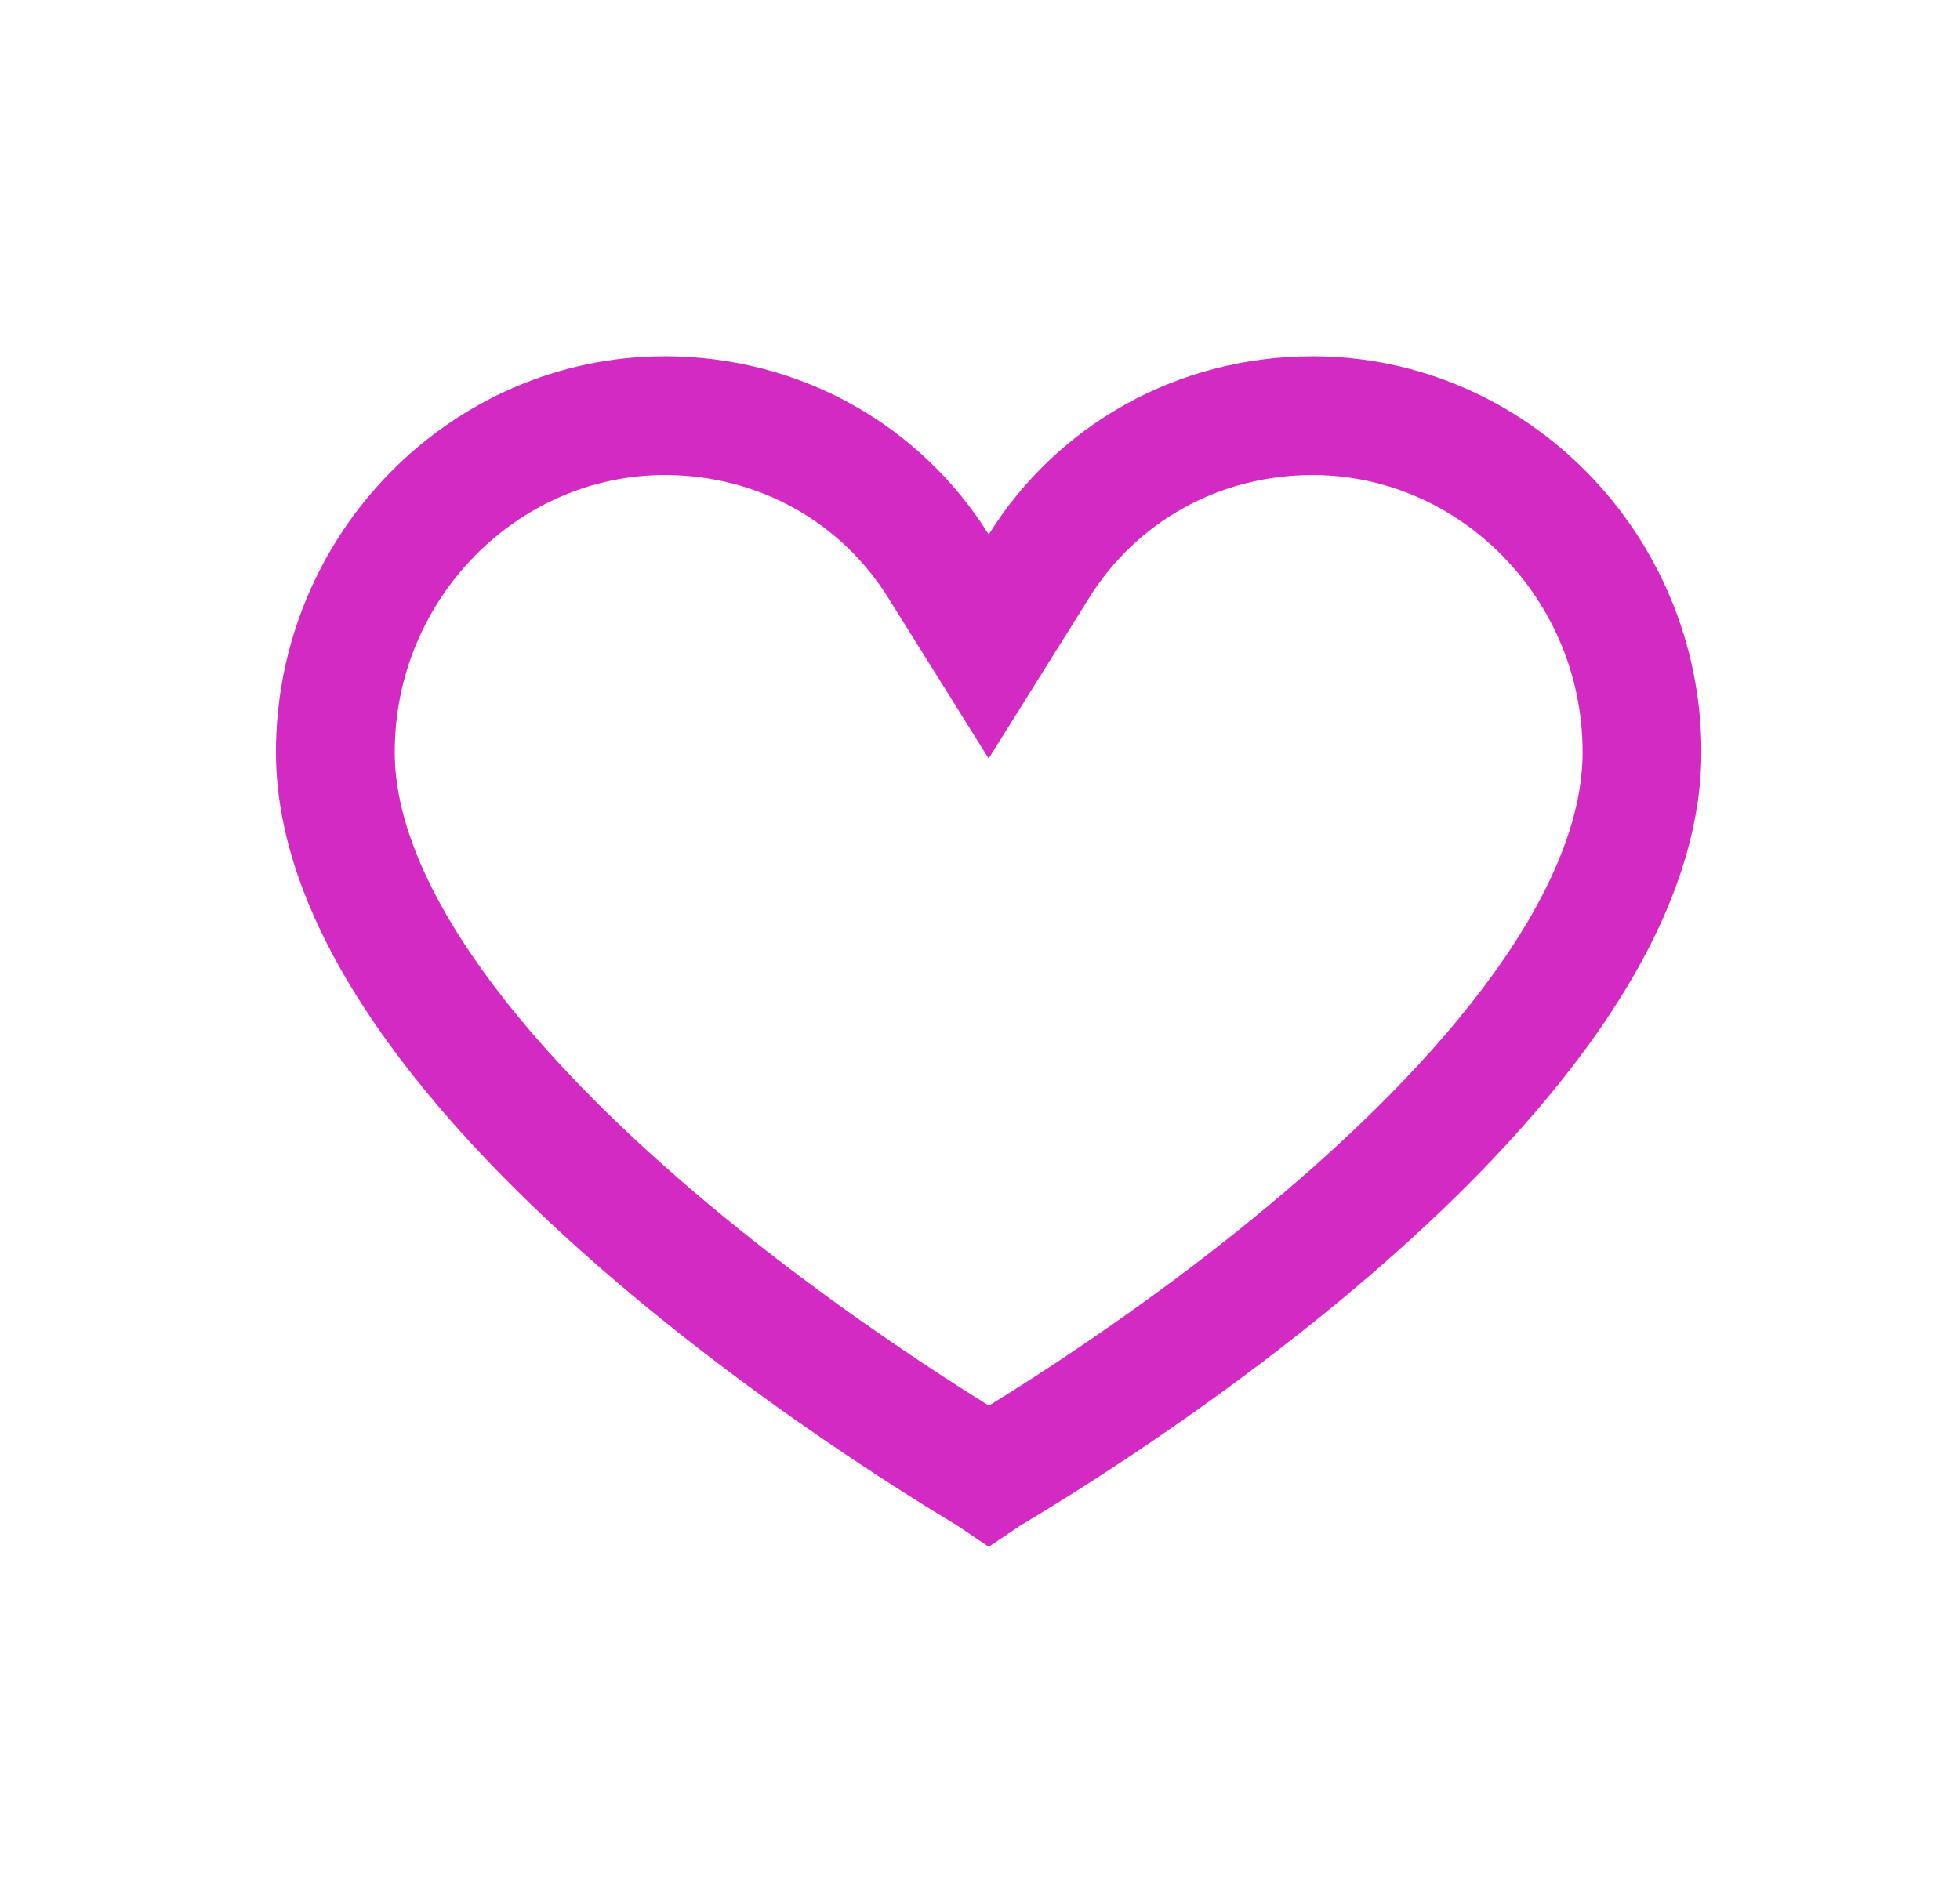<svg width="33" height="32" viewBox="0 0 33 32" fill="none" xmlns="http://www.w3.org/2000/svg">
<path d="M15.798 9.53L16.646 10.887L17.495 9.53C18.459 7.986 20.159 7 22.101 7C25.131 7 27.646 9.535 27.646 12.667C27.646 14.038 27.024 15.5 25.96 16.978C24.902 18.447 23.471 19.844 22.006 21.065C20.546 22.282 19.081 23.3 17.978 24.015C17.427 24.372 16.969 24.651 16.651 24.841L16.648 24.843L16.645 24.841C16.326 24.649 15.868 24.368 15.318 24.009C14.214 23.289 12.749 22.266 11.288 21.045C9.822 19.82 8.39 18.421 7.333 16.954C6.267 15.477 5.646 14.022 5.646 12.667C5.646 9.535 8.161 7 11.192 7C13.134 7 14.834 7.986 15.798 9.53Z" stroke="#D32AC3" stroke-width="2"/>
</svg>
